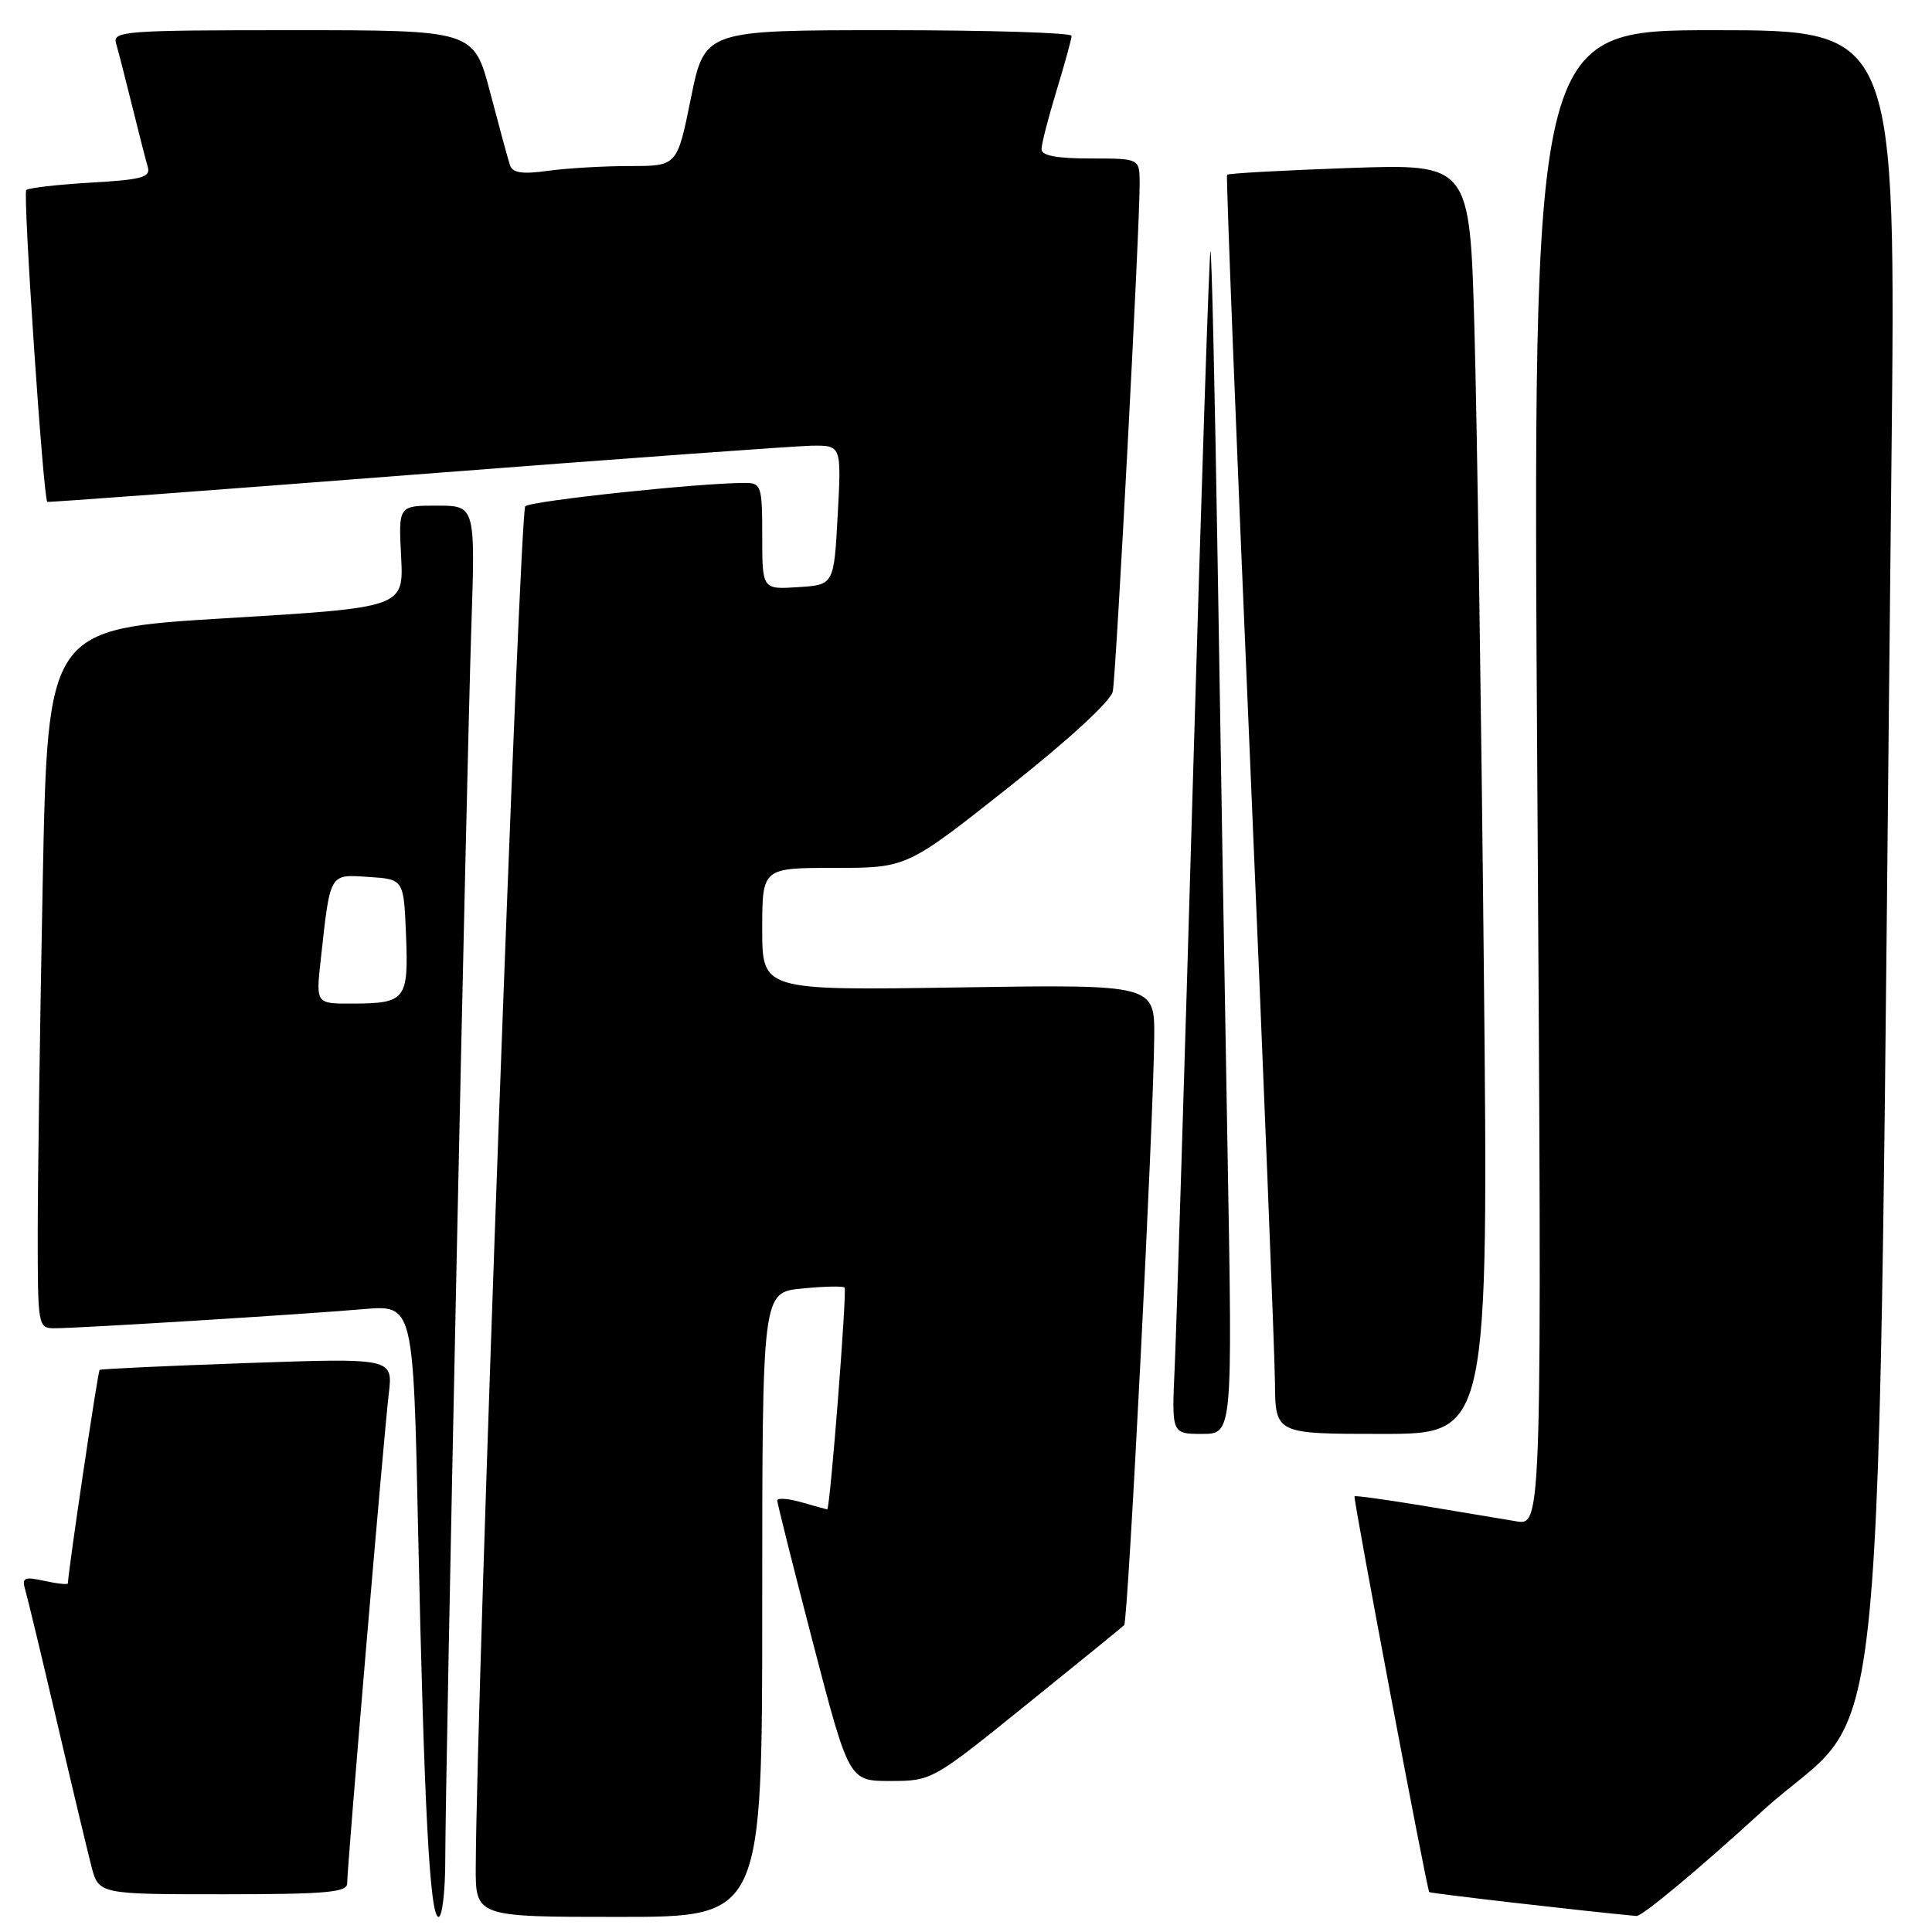 <?xml version="1.0" encoding="UTF-8" standalone="no"?>
<!DOCTYPE svg PUBLIC "-//W3C//DTD SVG 1.1//EN" "http://www.w3.org/Graphics/SVG/1.1/DTD/svg11.dtd" >
<svg xmlns="http://www.w3.org/2000/svg" xmlns:xlink="http://www.w3.org/1999/xlink" version="1.1" viewBox="0 0 256 256">
 <g >
 <path fill="currentColor"
d=" M 59.00 246.40 C 59.00 235.53 61.81 102.64 62.45 83.25 C 62.99 67.00 62.99 67.00 57.89 67.00 C 52.80 67.00 52.80 67.00 53.15 73.75 C 53.50 80.50 53.50 80.50 29.91 81.92 C 6.32 83.34 6.32 83.34 5.66 116.92 C 5.30 135.39 5.00 156.24 5.00 163.25 C 5.00 175.83 5.03 176.00 7.27 176.00 C 10.40 176.00 40.03 174.17 48.13 173.47 C 54.77 172.90 54.77 172.90 55.40 202.70 C 56.19 239.48 56.95 254.00 58.11 254.00 C 58.60 254.00 59.00 250.58 59.00 246.40 Z  M 101.00 212.63 C 101.00 171.25 101.00 171.25 106.25 170.74 C 109.14 170.45 111.69 170.39 111.91 170.61 C 112.26 170.93 109.99 200.00 109.61 200.00 C 109.54 200.00 108.03 199.58 106.24 199.07 C 104.46 198.56 103.00 198.45 102.99 198.82 C 102.99 199.19 105.13 207.71 107.74 217.75 C 112.50 236.00 112.50 236.00 118.00 235.99 C 123.47 235.98 123.56 235.93 136.00 225.88 C 142.88 220.33 148.71 215.59 148.96 215.34 C 149.47 214.86 152.85 148.79 152.94 137.47 C 153.00 130.44 153.00 130.44 127.00 130.84 C 101.00 131.24 101.00 131.24 101.00 123.12 C 101.00 115.00 101.00 115.00 110.58 115.00 C 120.16 115.00 120.16 115.00 133.59 104.37 C 141.58 98.05 147.20 92.89 147.45 91.62 C 147.89 89.41 151.04 29.95 151.01 24.25 C 151.00 21.00 151.00 21.00 144.50 21.00 C 139.96 21.00 138.00 20.62 138.01 19.75 C 138.01 19.06 138.91 15.58 140.00 12.00 C 141.09 8.42 141.99 5.16 141.99 4.75 C 142.00 4.34 131.06 4.00 117.69 4.00 C 93.38 4.00 93.38 4.00 91.55 13.00 C 89.73 22.00 89.73 22.00 83.50 22.00 C 80.08 22.00 75.20 22.28 72.66 22.63 C 69.19 23.11 67.92 22.92 67.57 21.88 C 67.32 21.12 66.14 16.79 64.95 12.25 C 62.78 4.00 62.78 4.00 38.82 4.00 C 16.48 4.00 14.90 4.12 15.38 5.75 C 15.66 6.71 16.62 10.42 17.50 14.00 C 18.38 17.58 19.32 21.23 19.58 22.12 C 19.98 23.49 18.83 23.81 12.02 24.20 C 7.61 24.46 3.77 24.90 3.48 25.18 C 3.01 25.66 5.74 66.20 6.27 66.50 C 6.40 66.58 28.33 64.95 55.00 62.88 C 81.67 60.82 105.30 59.10 107.50 59.06 C 111.50 59.00 111.50 59.00 111.00 68.25 C 110.50 77.50 110.50 77.50 105.75 77.80 C 101.00 78.11 101.00 78.11 101.00 71.05 C 101.00 64.41 100.87 64.00 98.75 63.99 C 92.89 63.97 70.40 66.36 69.60 67.08 C 68.86 67.75 63.16 224.23 63.04 247.25 C 63.00 254.00 63.00 254.00 82.00 254.00 C 101.00 254.00 101.00 254.00 101.00 212.63 Z  M 233.47 240.02 C 250.58 224.39 248.64 244.48 250.62 61.75 C 251.24 4.00 251.24 4.00 227.16 4.00 C 203.08 4.00 203.08 4.00 203.70 103.08 C 204.33 202.15 204.33 202.15 200.91 201.58 C 199.04 201.27 193.48 200.34 188.57 199.52 C 183.65 198.71 179.56 198.14 179.48 198.27 C 179.29 198.57 189.07 250.40 189.38 250.71 C 189.56 250.89 209.84 253.23 216.84 253.88 C 217.58 253.94 225.07 247.71 233.47 240.02 Z  M 46.00 249.58 C 46.00 247.39 50.86 190.12 51.51 184.72 C 52.08 179.94 52.08 179.94 32.79 180.61 C 22.18 180.98 13.36 181.39 13.20 181.52 C 12.96 181.72 9.00 208.40 9.00 209.80 C 9.00 210.00 7.61 209.85 5.90 209.48 C 3.20 208.89 2.87 209.04 3.34 210.65 C 3.64 211.67 5.52 219.47 7.51 228.00 C 9.50 236.53 11.57 245.19 12.10 247.25 C 13.08 251.00 13.08 251.00 29.54 251.00 C 43.09 251.00 46.00 250.75 46.00 249.58 Z  M 162.66 152.75 C 162.30 132.26 161.70 96.94 161.34 74.25 C 160.97 51.56 160.55 33.12 160.39 33.28 C 160.23 33.43 159.19 64.82 158.08 103.03 C 156.97 141.24 155.87 176.44 155.65 181.25 C 155.25 190.00 155.25 190.00 159.29 190.00 C 163.32 190.00 163.32 190.00 162.66 152.75 Z  M 196.61 127.75 C 196.27 93.51 195.71 55.65 195.37 43.60 C 194.76 21.71 194.76 21.71 178.80 22.26 C 170.03 22.57 162.73 22.97 162.59 23.16 C 162.45 23.35 163.80 57.92 165.61 100.00 C 167.41 142.07 168.91 179.54 168.94 183.25 C 169.00 190.00 169.00 190.00 183.12 190.00 C 197.24 190.00 197.24 190.00 196.61 127.75 Z  M 42.49 127.25 C 43.78 115.52 43.59 115.86 48.84 116.20 C 53.50 116.50 53.50 116.50 53.80 123.91 C 54.14 132.47 53.76 132.96 46.68 132.98 C 41.86 133.00 41.86 133.00 42.49 127.25 Z "/>
</g>
</svg>